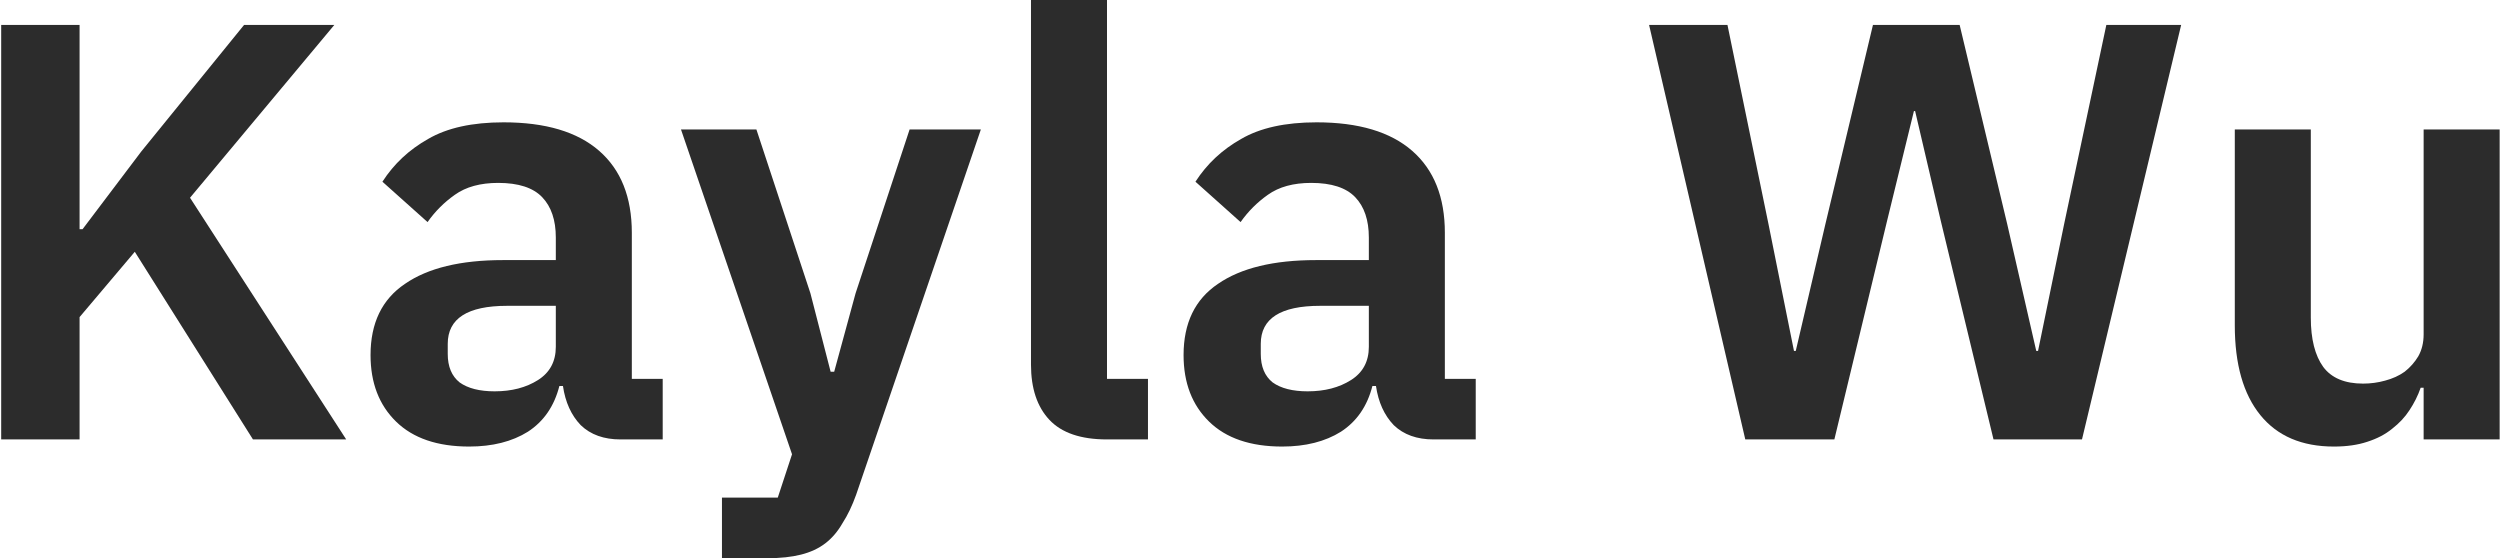 <svg width="1263" height="282" viewBox="0 0 1263 282" fill="none" xmlns="http://www.w3.org/2000/svg">
<path d="M68.1 127.2L40.2 160.2V222H0.6V12.6H40.2V115.8H41.7L71.4 76.5L123.3 12.6H168.9L96 99.9L174.9 222H127.8L68.1 127.2Z" fill="#2C2C2C"/>
<path d="M313.498 222C305.098 222 298.398 219.6 293.398 214.8C288.598 209.8 285.598 203.2 284.398 195H282.598C279.998 205.2 274.698 212.9 266.698 218.1C258.698 223.1 248.798 225.6 236.998 225.6C220.998 225.6 208.698 221.4 200.098 213C191.498 204.6 187.198 193.4 187.198 179.4C187.198 163.2 192.998 151.2 204.598 143.4C216.198 135.4 232.698 131.4 254.098 131.4H280.798V120C280.798 111.2 278.498 104.4 273.898 99.6C269.298 94.8 261.898 92.4 251.698 92.4C242.698 92.4 235.398 94.4 229.798 98.4C224.398 102.2 219.798 106.8 215.998 112.2L193.198 91.8C198.998 82.8 206.698 75.6 216.298 70.2C225.898 64.6 238.598 61.8 254.398 61.8C275.598 61.8 291.698 66.6 302.698 76.2C313.698 85.8 319.198 99.6 319.198 117.6V191.4H334.798V222H313.498ZM249.898 197.7C258.498 197.7 265.798 195.8 271.798 192C277.798 188.2 280.798 182.6 280.798 175.2V154.5H256.198C236.198 154.5 226.198 160.9 226.198 173.7V178.8C226.198 185.2 228.198 190 232.198 193.2C236.398 196.2 242.298 197.7 249.898 197.7Z" fill="#2C2C2C"/>
<path d="M459.532 65.4H495.532L432.532 249.9C430.532 255.5 428.232 260.3 425.632 264.3C423.232 268.5 420.332 271.9 416.932 274.5C413.532 277.1 409.432 279 404.632 280.2C399.832 281.4 394.232 282 387.832 282H364.732V251.4H392.932L400.132 229.5L344.032 65.4H382.132L409.432 148.2L419.632 187.8H421.432L432.232 148.2L459.532 65.4Z" fill="#2C2C2C"/>
<path d="M559.256 222C546.056 222 536.356 218.7 530.156 212.1C523.956 205.5 520.856 196.2 520.856 184.2V0H559.256V191.4H579.956V222H559.256Z" fill="#2C2C2C"/>
<path d="M724.24 222C715.84 222 709.14 219.6 704.14 214.8C699.34 209.8 696.34 203.2 695.14 195H693.34C690.74 205.2 685.44 212.9 677.44 218.1C669.44 223.1 659.54 225.6 647.74 225.6C631.74 225.6 619.44 221.4 610.84 213C602.24 204.6 597.94 193.4 597.94 179.4C597.94 163.2 603.74 151.2 615.34 143.4C626.94 135.4 643.44 131.4 664.84 131.4H691.54V120C691.54 111.2 689.24 104.4 684.64 99.6C680.04 94.8 672.64 92.4 662.44 92.4C653.44 92.4 646.14 94.4 640.54 98.4C635.14 102.2 630.54 106.8 626.74 112.2L603.94 91.8C609.74 82.8 617.44 75.6 627.04 70.2C636.64 64.6 649.34 61.8 665.14 61.8C686.34 61.8 702.44 66.6 713.44 76.2C724.44 85.8 729.94 99.6 729.94 117.6V191.4H745.54V222H724.24ZM660.64 197.7C669.24 197.7 676.54 195.8 682.54 192C688.54 188.2 691.54 182.6 691.54 175.2V154.5H666.94C646.94 154.5 636.94 160.9 636.94 173.7V178.8C636.94 185.2 638.94 190 642.94 193.2C647.14 196.2 653.04 197.7 660.64 197.7Z" fill="#2C2C2C"/>
<path d="M881.716 222L833.117 12.6H872.716L893.417 113.1L906.317 177.3H907.216L922.216 113.1L946.216 12.6H990.017L1014.02 113.1L1028.72 177.3H1029.62L1042.82 113.1L1064.12 12.6H1101.92L1051.82 222H1007.12L980.417 111.3L967.517 56.1H966.917L953.417 111.3L926.716 222H881.716Z" fill="#2C2C2C"/>
<path d="M1224.42 195.9H1222.92C1221.52 199.9 1219.62 203.7 1217.22 207.3C1215.02 210.7 1212.12 213.8 1208.52 216.6C1205.12 219.4 1200.92 221.6 1195.92 223.2C1191.12 224.8 1185.52 225.6 1179.12 225.6C1162.92 225.6 1150.52 220.3 1141.92 209.7C1133.32 199.1 1129.02 184 1129.02 164.4V65.4H1167.42V160.5C1167.42 171.3 1169.52 179.6 1173.72 185.4C1177.92 191 1184.62 193.8 1193.82 193.8C1197.62 193.8 1201.32 193.3 1204.92 192.3C1208.72 191.3 1212.02 189.8 1214.82 187.8C1217.62 185.6 1219.92 183 1221.72 180C1223.52 176.8 1224.42 173.1 1224.42 168.9V65.4H1262.82V222H1224.42V195.9Z" fill="#2C2C2C"/>
</svg>
